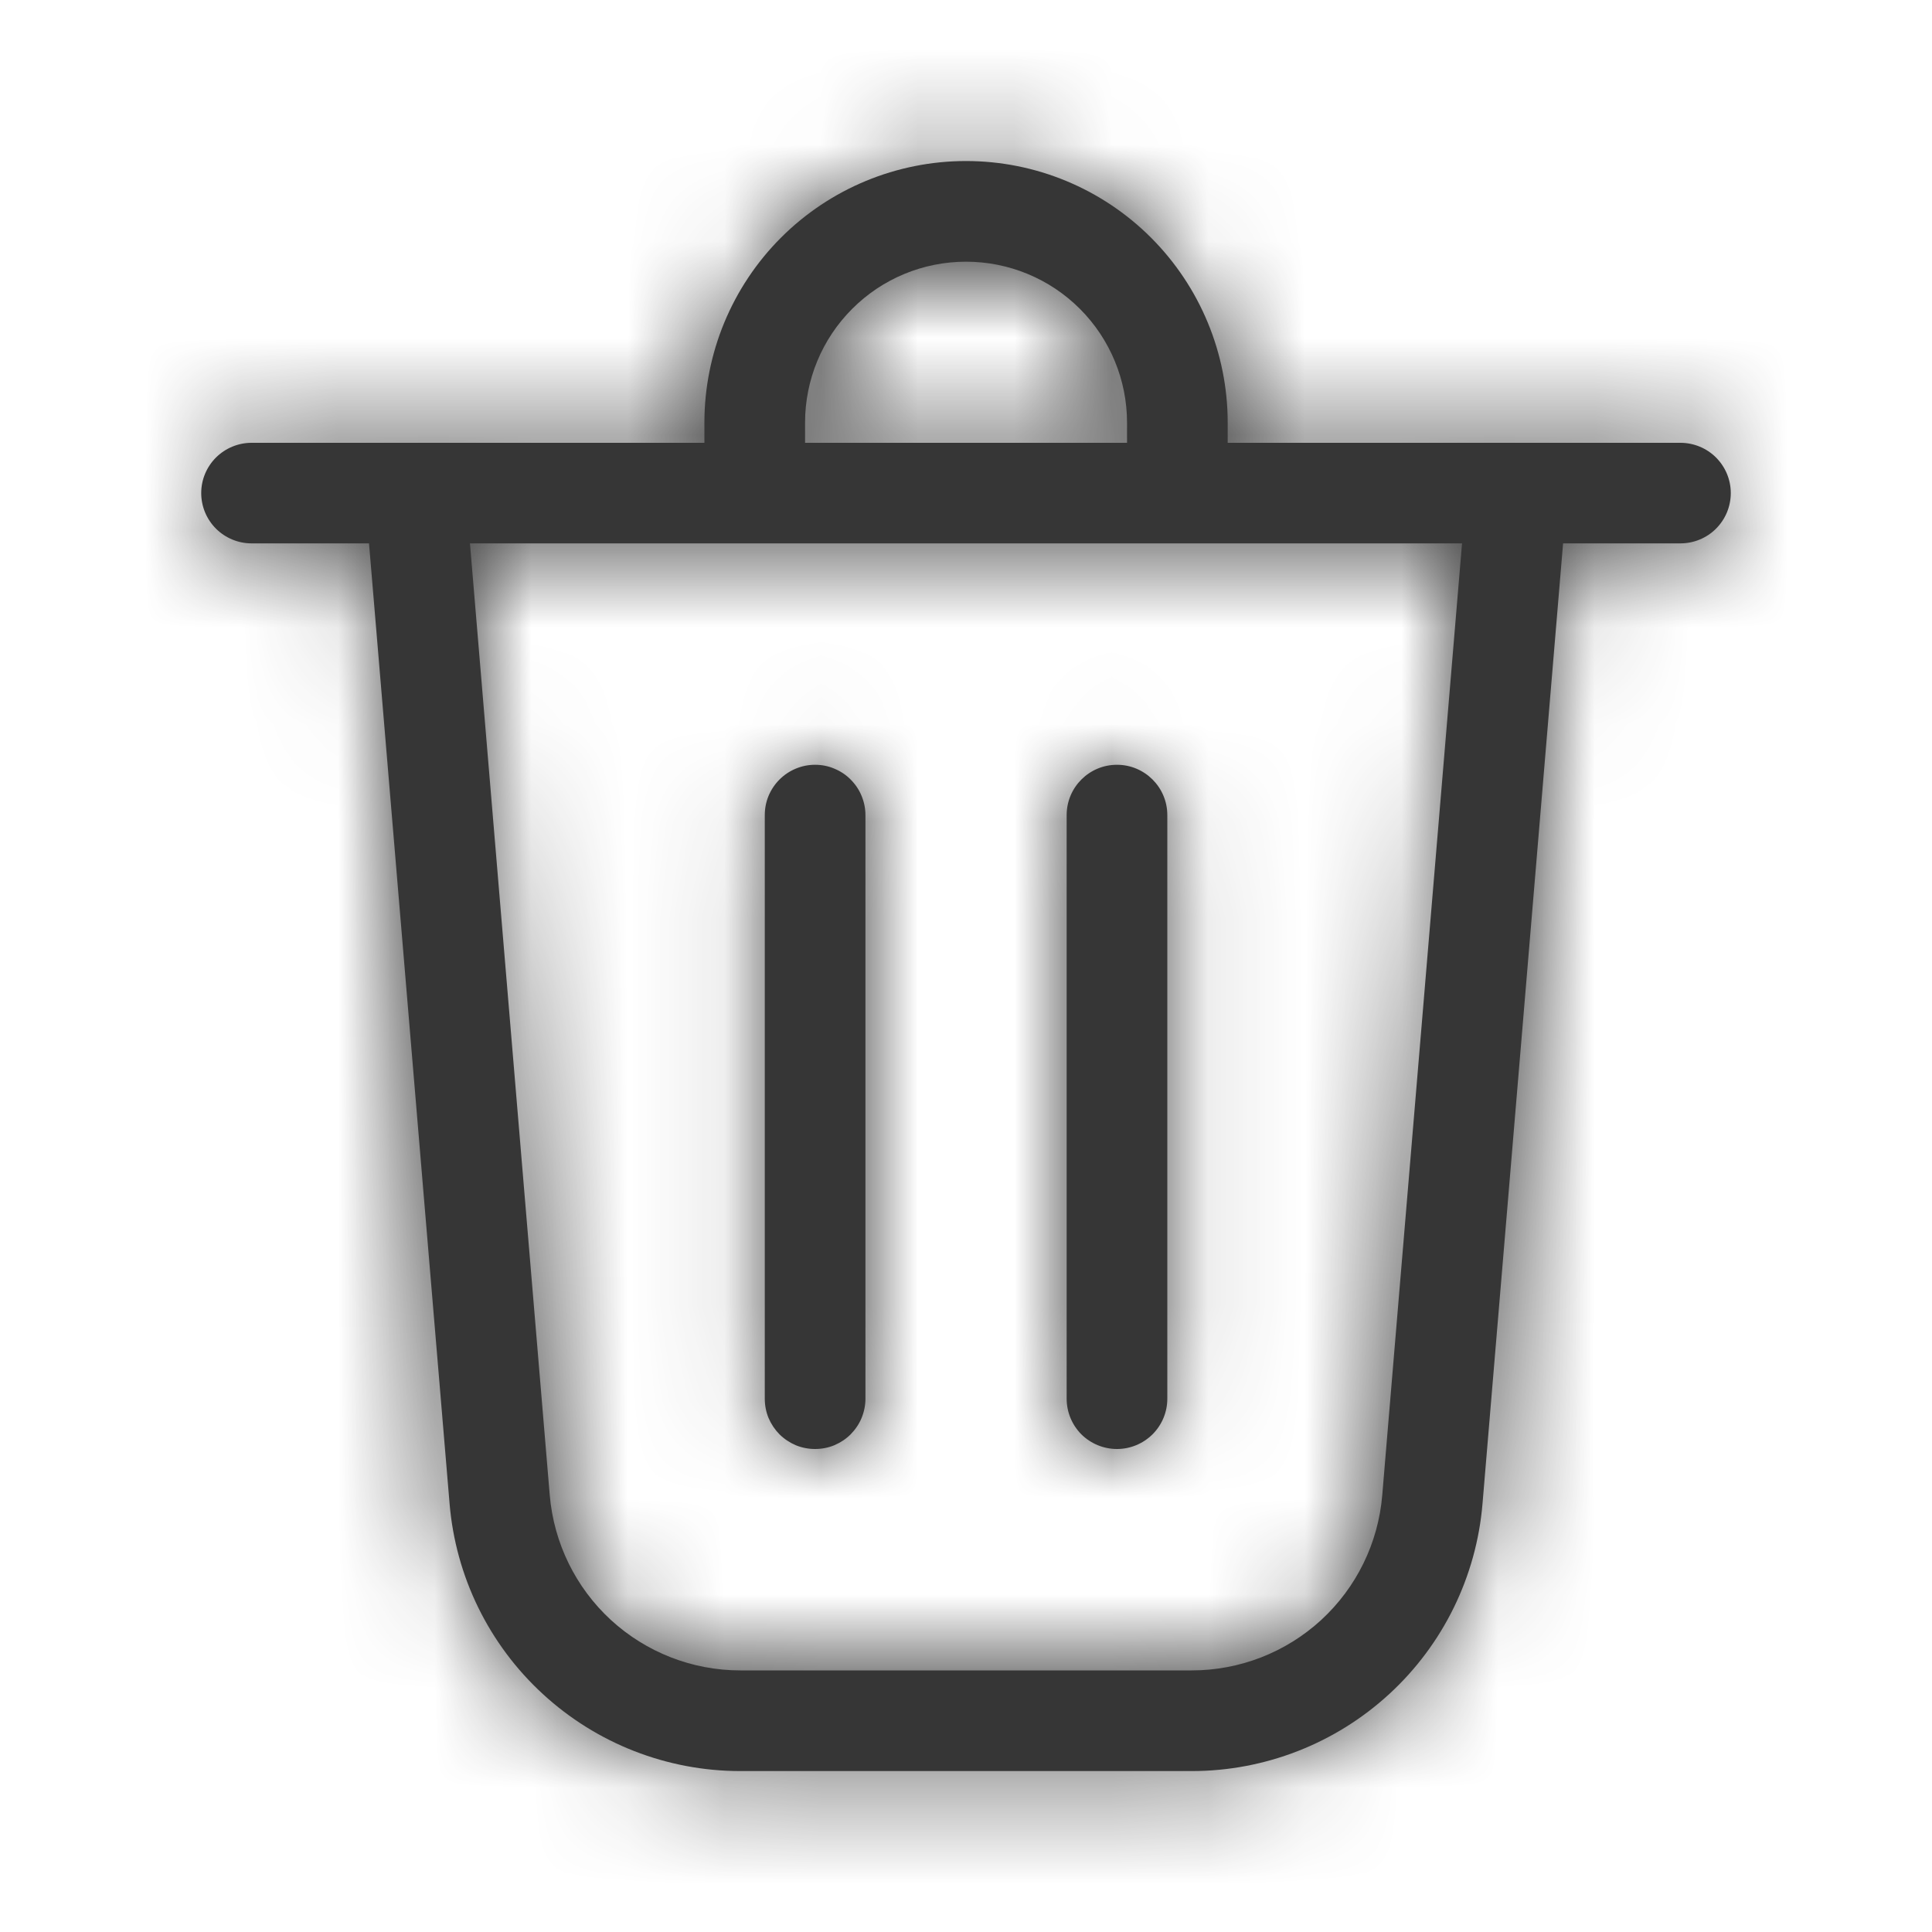 <svg width="20" height="20" viewBox="0 0 20 20" fill="none" xmlns="http://www.w3.org/2000/svg">
<mask id="path-1-inside-1_156_1599" fill="white">
<path d="M8.334 4.375V4.584H11.667V4.375C11.667 3.933 11.491 3.509 11.179 3.197C10.866 2.884 10.442 2.709 10 2.709C9.558 2.709 9.134 2.884 8.822 3.197C8.509 3.509 8.334 3.933 8.334 4.375ZM7.292 4.584V4.375C7.292 3.657 7.577 2.968 8.085 2.46C8.593 1.952 9.282 1.667 10 1.667C10.719 1.667 11.407 1.952 11.915 2.46C12.423 2.968 12.709 3.657 12.709 4.375V4.584H17.396C17.534 4.584 17.667 4.639 17.764 4.736C17.862 4.834 17.917 4.966 17.917 5.104C17.917 5.243 17.862 5.375 17.764 5.473C17.667 5.57 17.534 5.625 17.396 5.625H16.181L15.347 15.565C15.284 16.32 14.939 17.024 14.382 17.536C13.824 18.049 13.094 18.334 12.337 18.334H7.663C6.906 18.334 6.176 18.049 5.619 17.536C5.061 17.023 4.717 16.32 4.654 15.565L3.82 5.625H2.604C2.466 5.625 2.334 5.57 2.236 5.473C2.138 5.375 2.083 5.243 2.083 5.104C2.083 4.966 2.138 4.834 2.236 4.736C2.334 4.639 2.466 4.584 2.604 4.584H7.292ZM5.691 15.478C5.733 15.973 5.959 16.434 6.324 16.77C6.689 17.105 7.167 17.292 7.663 17.292H12.337C12.833 17.292 13.311 17.106 13.677 16.77C14.042 16.434 14.268 15.973 14.309 15.478L15.135 5.625H4.865L5.691 15.478ZM8.959 8.438C8.959 8.369 8.945 8.302 8.919 8.239C8.893 8.175 8.854 8.118 8.806 8.07C8.758 8.021 8.7 7.983 8.637 7.957C8.574 7.93 8.506 7.917 8.438 7.917C8.369 7.917 8.302 7.93 8.238 7.957C8.175 7.983 8.118 8.021 8.069 8.07C8.021 8.118 7.983 8.175 7.956 8.239C7.93 8.302 7.917 8.369 7.917 8.438V14.479C7.917 14.548 7.93 14.616 7.956 14.679C7.983 14.742 8.021 14.799 8.069 14.848C8.118 14.896 8.175 14.934 8.238 14.961C8.302 14.987 8.369 15 8.438 15C8.506 15 8.574 14.987 8.637 14.961C8.7 14.934 8.758 14.896 8.806 14.848C8.854 14.799 8.893 14.742 8.919 14.679C8.945 14.616 8.959 14.548 8.959 14.479V8.438ZM11.563 7.917C11.85 7.917 12.084 8.15 12.084 8.438V14.479C12.084 14.618 12.029 14.75 11.931 14.848C11.833 14.945 11.701 15 11.563 15C11.425 15 11.292 14.945 11.194 14.848C11.097 14.75 11.042 14.618 11.042 14.479V8.438C11.042 8.15 11.275 7.917 11.563 7.917Z"/>
</mask>
<path d="M8.334 4.375V4.584H11.667V4.375C11.667 3.933 11.491 3.509 11.179 3.197C10.866 2.884 10.442 2.709 10 2.709C9.558 2.709 9.134 2.884 8.822 3.197C8.509 3.509 8.334 3.933 8.334 4.375ZM7.292 4.584V4.375C7.292 3.657 7.577 2.968 8.085 2.46C8.593 1.952 9.282 1.667 10 1.667C10.719 1.667 11.407 1.952 11.915 2.46C12.423 2.968 12.709 3.657 12.709 4.375V4.584H17.396C17.534 4.584 17.667 4.639 17.764 4.736C17.862 4.834 17.917 4.966 17.917 5.104C17.917 5.243 17.862 5.375 17.764 5.473C17.667 5.57 17.534 5.625 17.396 5.625H16.181L15.347 15.565C15.284 16.32 14.939 17.024 14.382 17.536C13.824 18.049 13.094 18.334 12.337 18.334H7.663C6.906 18.334 6.176 18.049 5.619 17.536C5.061 17.023 4.717 16.32 4.654 15.565L3.82 5.625H2.604C2.466 5.625 2.334 5.57 2.236 5.473C2.138 5.375 2.083 5.243 2.083 5.104C2.083 4.966 2.138 4.834 2.236 4.736C2.334 4.639 2.466 4.584 2.604 4.584H7.292ZM5.691 15.478C5.733 15.973 5.959 16.434 6.324 16.77C6.689 17.105 7.167 17.292 7.663 17.292H12.337C12.833 17.292 13.311 17.106 13.677 16.77C14.042 16.434 14.268 15.973 14.309 15.478L15.135 5.625H4.865L5.691 15.478ZM8.959 8.438C8.959 8.369 8.945 8.302 8.919 8.239C8.893 8.175 8.854 8.118 8.806 8.07C8.758 8.021 8.7 7.983 8.637 7.957C8.574 7.93 8.506 7.917 8.438 7.917C8.369 7.917 8.302 7.93 8.238 7.957C8.175 7.983 8.118 8.021 8.069 8.07C8.021 8.118 7.983 8.175 7.956 8.239C7.93 8.302 7.917 8.369 7.917 8.438V14.479C7.917 14.548 7.93 14.616 7.956 14.679C7.983 14.742 8.021 14.799 8.069 14.848C8.118 14.896 8.175 14.934 8.238 14.961C8.302 14.987 8.369 15 8.438 15C8.506 15 8.574 14.987 8.637 14.961C8.7 14.934 8.758 14.896 8.806 14.848C8.854 14.799 8.893 14.742 8.919 14.679C8.945 14.616 8.959 14.548 8.959 14.479V8.438ZM11.563 7.917C11.85 7.917 12.084 8.15 12.084 8.438V14.479C12.084 14.618 12.029 14.75 11.931 14.848C11.833 14.945 11.701 15 11.563 15C11.425 15 11.292 14.945 11.194 14.848C11.097 14.75 11.042 14.618 11.042 14.479V8.438C11.042 8.15 11.275 7.917 11.563 7.917Z" fill="#363636"/>
<path d="M8.334 4.584H6.333V6.584H8.334V4.584ZM11.667 4.584V6.584H13.667V4.584H11.667ZM10 2.709V0.709V2.709ZM7.292 4.584V6.584H9.292V4.584H7.292ZM7.292 4.375H9.292H7.292ZM10 1.667V-0.333V1.667ZM12.709 4.375H14.709H12.709ZM12.709 4.584H10.709V6.584H12.709V4.584ZM16.181 5.625V3.625H14.341L14.188 5.458L16.181 5.625ZM15.347 15.565L17.34 15.732L17.34 15.732L15.347 15.565ZM12.337 18.334L12.337 16.334H12.337V18.334ZM7.663 18.334L7.663 20.334H7.663V18.334ZM4.654 15.565L2.66 15.732L2.66 15.732L4.654 15.565ZM3.82 5.625L5.813 5.458L5.66 3.625H3.82V5.625ZM2.604 4.584V2.584V4.584ZM5.691 15.478L3.698 15.645L3.698 15.645L5.691 15.478ZM7.663 17.292L7.663 19.292H7.663V17.292ZM12.337 17.292L12.337 15.292H12.337V17.292ZM14.309 15.478L16.302 15.645L16.302 15.645L14.309 15.478ZM15.135 5.625L17.128 5.792L17.31 3.625H15.135V5.625ZM4.865 5.625V3.625H2.69L2.872 5.792L4.865 5.625ZM8.959 8.438H6.958H8.959ZM7.917 8.438H9.917H7.917ZM7.917 14.479H9.917H7.917ZM8.959 14.479H6.958H8.959ZM12.084 14.479H10.084H12.084ZM11.563 15V17V15ZM6.333 4.375V4.584H10.334V4.375H6.333ZM8.334 6.584H11.667V2.584H8.334V6.584ZM13.667 4.584V4.375H9.667V4.584H13.667ZM13.667 4.375C13.667 3.403 13.28 2.47 12.593 1.783L9.764 4.611C9.702 4.549 9.667 4.464 9.667 4.375H13.667ZM12.593 1.783C11.905 1.095 10.973 0.709 10 0.709V4.709C9.912 4.709 9.827 4.674 9.764 4.611L12.593 1.783ZM10 0.709C9.028 0.709 8.095 1.095 7.407 1.783L10.236 4.611C10.173 4.674 10.089 4.709 10 4.709V0.709ZM7.407 1.783C6.72 2.47 6.333 3.403 6.333 4.375H10.334C10.334 4.464 10.298 4.549 10.236 4.611L7.407 1.783ZM9.292 4.584V4.375H5.292V4.584H9.292ZM9.292 4.375C9.292 4.187 9.366 4.007 9.499 3.874L6.671 1.046C5.788 1.929 5.292 3.127 5.292 4.375H9.292ZM9.499 3.874C9.632 3.742 9.812 3.667 10 3.667V-0.333C8.751 -0.333 7.554 0.163 6.671 1.046L9.499 3.874ZM10 3.667C10.188 3.667 10.368 3.742 10.501 3.874L13.329 1.046C12.447 0.163 11.249 -0.333 10 -0.333V3.667ZM10.501 3.874C10.634 4.007 10.709 4.187 10.709 4.375H14.709C14.709 3.127 14.212 1.929 13.329 1.046L10.501 3.874ZM10.709 4.375V4.584H14.709V4.375H10.709ZM12.709 6.584H17.396V2.584H12.709V6.584ZM17.396 6.584C17.004 6.584 16.628 6.428 16.35 6.15L19.178 3.322C18.706 2.849 18.065 2.584 17.396 2.584V6.584ZM16.35 6.15C16.073 5.873 15.917 5.497 15.917 5.104H19.917C19.917 4.436 19.651 3.795 19.178 3.322L16.35 6.15ZM15.917 5.104C15.917 4.712 16.073 4.336 16.35 4.059L19.178 6.887C19.651 6.414 19.917 5.773 19.917 5.104H15.917ZM16.35 4.059C16.628 3.781 17.004 3.625 17.396 3.625V7.625C18.065 7.625 18.706 7.36 19.178 6.887L16.35 4.059ZM17.396 3.625H16.181V7.625H17.396V3.625ZM14.188 5.458L13.354 15.398L17.34 15.732L18.174 5.792L14.188 5.458ZM13.354 15.398C13.333 15.653 13.216 15.891 13.028 16.064L15.736 19.009C16.662 18.156 17.235 16.987 17.34 15.732L13.354 15.398ZM13.028 16.064C12.84 16.238 12.593 16.334 12.337 16.334L12.337 20.334C13.596 20.334 14.809 19.861 15.736 19.009L13.028 16.064ZM12.337 16.334H7.663V20.334H12.337V16.334ZM7.664 16.334C7.408 16.334 7.161 16.238 6.973 16.064L4.265 19.008C5.192 19.86 6.404 20.334 7.663 20.334L7.664 16.334ZM6.973 16.064C6.784 15.891 6.668 15.653 6.646 15.398L2.66 15.732C2.766 16.987 3.338 18.156 4.265 19.008L6.973 16.064ZM6.646 15.398L5.813 5.458L1.827 5.792L2.66 15.732L6.646 15.398ZM3.82 3.625H2.604V7.625H3.82V3.625ZM2.604 3.625C2.997 3.625 3.373 3.781 3.65 4.059L0.822 6.887C1.295 7.36 1.936 7.625 2.604 7.625V3.625ZM3.65 4.059C3.928 4.336 4.083 4.712 4.083 5.104H0.083C0.083 5.773 0.349 6.414 0.822 6.887L3.65 4.059ZM4.083 5.104C4.083 5.497 3.928 5.873 3.65 6.15L0.822 3.322C0.349 3.795 0.083 4.436 0.083 5.104H4.083ZM3.65 6.15C3.373 6.428 2.997 6.584 2.604 6.584V2.584C1.936 2.584 1.295 2.849 0.822 3.322L3.65 6.15ZM2.604 6.584H7.292V2.584H2.604V6.584ZM3.698 15.645C3.782 16.64 4.236 17.566 4.97 18.242L7.678 15.297C7.682 15.301 7.684 15.306 7.684 15.311L3.698 15.645ZM4.97 18.242C5.704 18.917 6.666 19.292 7.663 19.292L7.664 15.292C7.669 15.292 7.674 15.294 7.678 15.297L4.97 18.242ZM7.663 19.292H12.337V15.292H7.663V19.292ZM12.337 19.292C13.334 19.292 14.296 18.917 15.03 18.242L12.323 15.297C12.327 15.294 12.332 15.292 12.337 15.292L12.337 19.292ZM15.03 18.242C15.765 17.567 16.219 16.64 16.302 15.645L12.316 15.311C12.317 15.306 12.319 15.301 12.323 15.297L15.03 18.242ZM16.302 15.645L17.128 5.792L13.142 5.458L12.316 15.311L16.302 15.645ZM15.135 3.625H4.865V7.625H15.135V3.625ZM2.872 5.792L3.698 15.645L7.684 15.311L6.858 5.458L2.872 5.792ZM10.959 8.438C10.959 8.107 10.893 7.779 10.767 7.473L7.071 9.004C6.997 8.824 6.958 8.632 6.958 8.438L10.959 8.438ZM10.767 7.473C10.64 7.167 10.454 6.889 10.22 6.655L7.392 9.484C7.254 9.346 7.145 9.183 7.071 9.004L10.767 7.473ZM10.22 6.655C9.986 6.421 9.708 6.236 9.402 6.109L7.872 9.804C7.692 9.73 7.529 9.621 7.392 9.484L10.22 6.655ZM9.402 6.109C9.097 5.982 8.769 5.917 8.438 5.917V9.917C8.243 9.917 8.051 9.879 7.872 9.804L9.402 6.109ZM8.438 5.917C8.107 5.917 7.779 5.982 7.473 6.109L9.004 9.804C8.824 9.879 8.632 9.917 8.438 9.917V5.917ZM7.473 6.109C7.167 6.236 6.889 6.421 6.655 6.655L9.484 9.484C9.346 9.621 9.183 9.73 9.004 9.804L7.473 6.109ZM6.655 6.655C6.421 6.889 6.235 7.167 6.109 7.473L9.804 9.004C9.73 9.183 9.621 9.346 9.484 9.484L6.655 6.655ZM6.109 7.473C5.982 7.779 5.917 8.107 5.917 8.438L9.917 8.438C9.917 8.632 9.879 8.824 9.804 9.004L6.109 7.473ZM5.917 8.438V14.479H9.917V8.438H5.917ZM5.917 14.479C5.917 14.81 5.982 15.138 6.109 15.444L9.804 13.913C9.879 14.093 9.917 14.285 9.917 14.479H5.917ZM6.109 15.444C6.235 15.75 6.421 16.028 6.655 16.262L9.484 13.434C9.621 13.571 9.73 13.734 9.804 13.913L6.109 15.444ZM6.655 16.262C6.889 16.496 7.167 16.682 7.473 16.808L9.004 13.113C9.183 13.187 9.346 13.296 9.484 13.434L6.655 16.262ZM7.473 16.808C7.779 16.935 8.107 17 8.438 17V13C8.632 13 8.824 13.039 9.004 13.113L7.473 16.808ZM8.438 17C8.769 17 9.097 16.935 9.402 16.808L7.872 13.113C8.051 13.039 8.243 13 8.438 13V17ZM9.402 16.808C9.708 16.682 9.986 16.496 10.22 16.262L7.392 13.434C7.529 13.296 7.692 13.187 7.872 13.113L9.402 16.808ZM10.22 16.262C10.454 16.028 10.64 15.75 10.767 15.444L7.071 13.913C7.145 13.734 7.254 13.571 7.392 13.434L10.22 16.262ZM10.767 15.444C10.893 15.138 10.959 14.81 10.959 14.479H6.958C6.958 14.285 6.997 14.093 7.071 13.913L10.767 15.444ZM10.959 14.479V8.438H6.958V14.479H10.959ZM11.563 9.917C10.746 9.917 10.084 9.255 10.084 8.438H14.084C14.084 7.046 12.955 5.917 11.563 5.917V9.917ZM10.084 8.438V14.479H14.084V8.438H10.084ZM10.084 14.479C10.084 14.087 10.239 13.711 10.517 13.434L13.345 16.262C13.818 15.789 14.084 15.148 14.084 14.479H10.084ZM10.517 13.434C10.794 13.156 11.17 13 11.563 13V17C12.231 17 12.872 16.735 13.345 16.262L10.517 13.434ZM11.563 13C11.955 13 12.331 13.156 12.609 13.434L9.78 16.262C10.253 16.735 10.894 17 11.563 17V13ZM12.609 13.434C12.886 13.711 13.042 14.087 13.042 14.479H9.042C9.042 15.148 9.307 15.789 9.78 16.262L12.609 13.434ZM13.042 14.479V8.438H9.042V14.479H13.042ZM13.042 8.438C13.042 9.255 12.38 9.917 11.563 9.917V5.917C10.171 5.917 9.042 7.046 9.042 8.438H13.042Z" fill="#363636" mask="url(#path-1-inside-1_156_1599)"/>
</svg>
